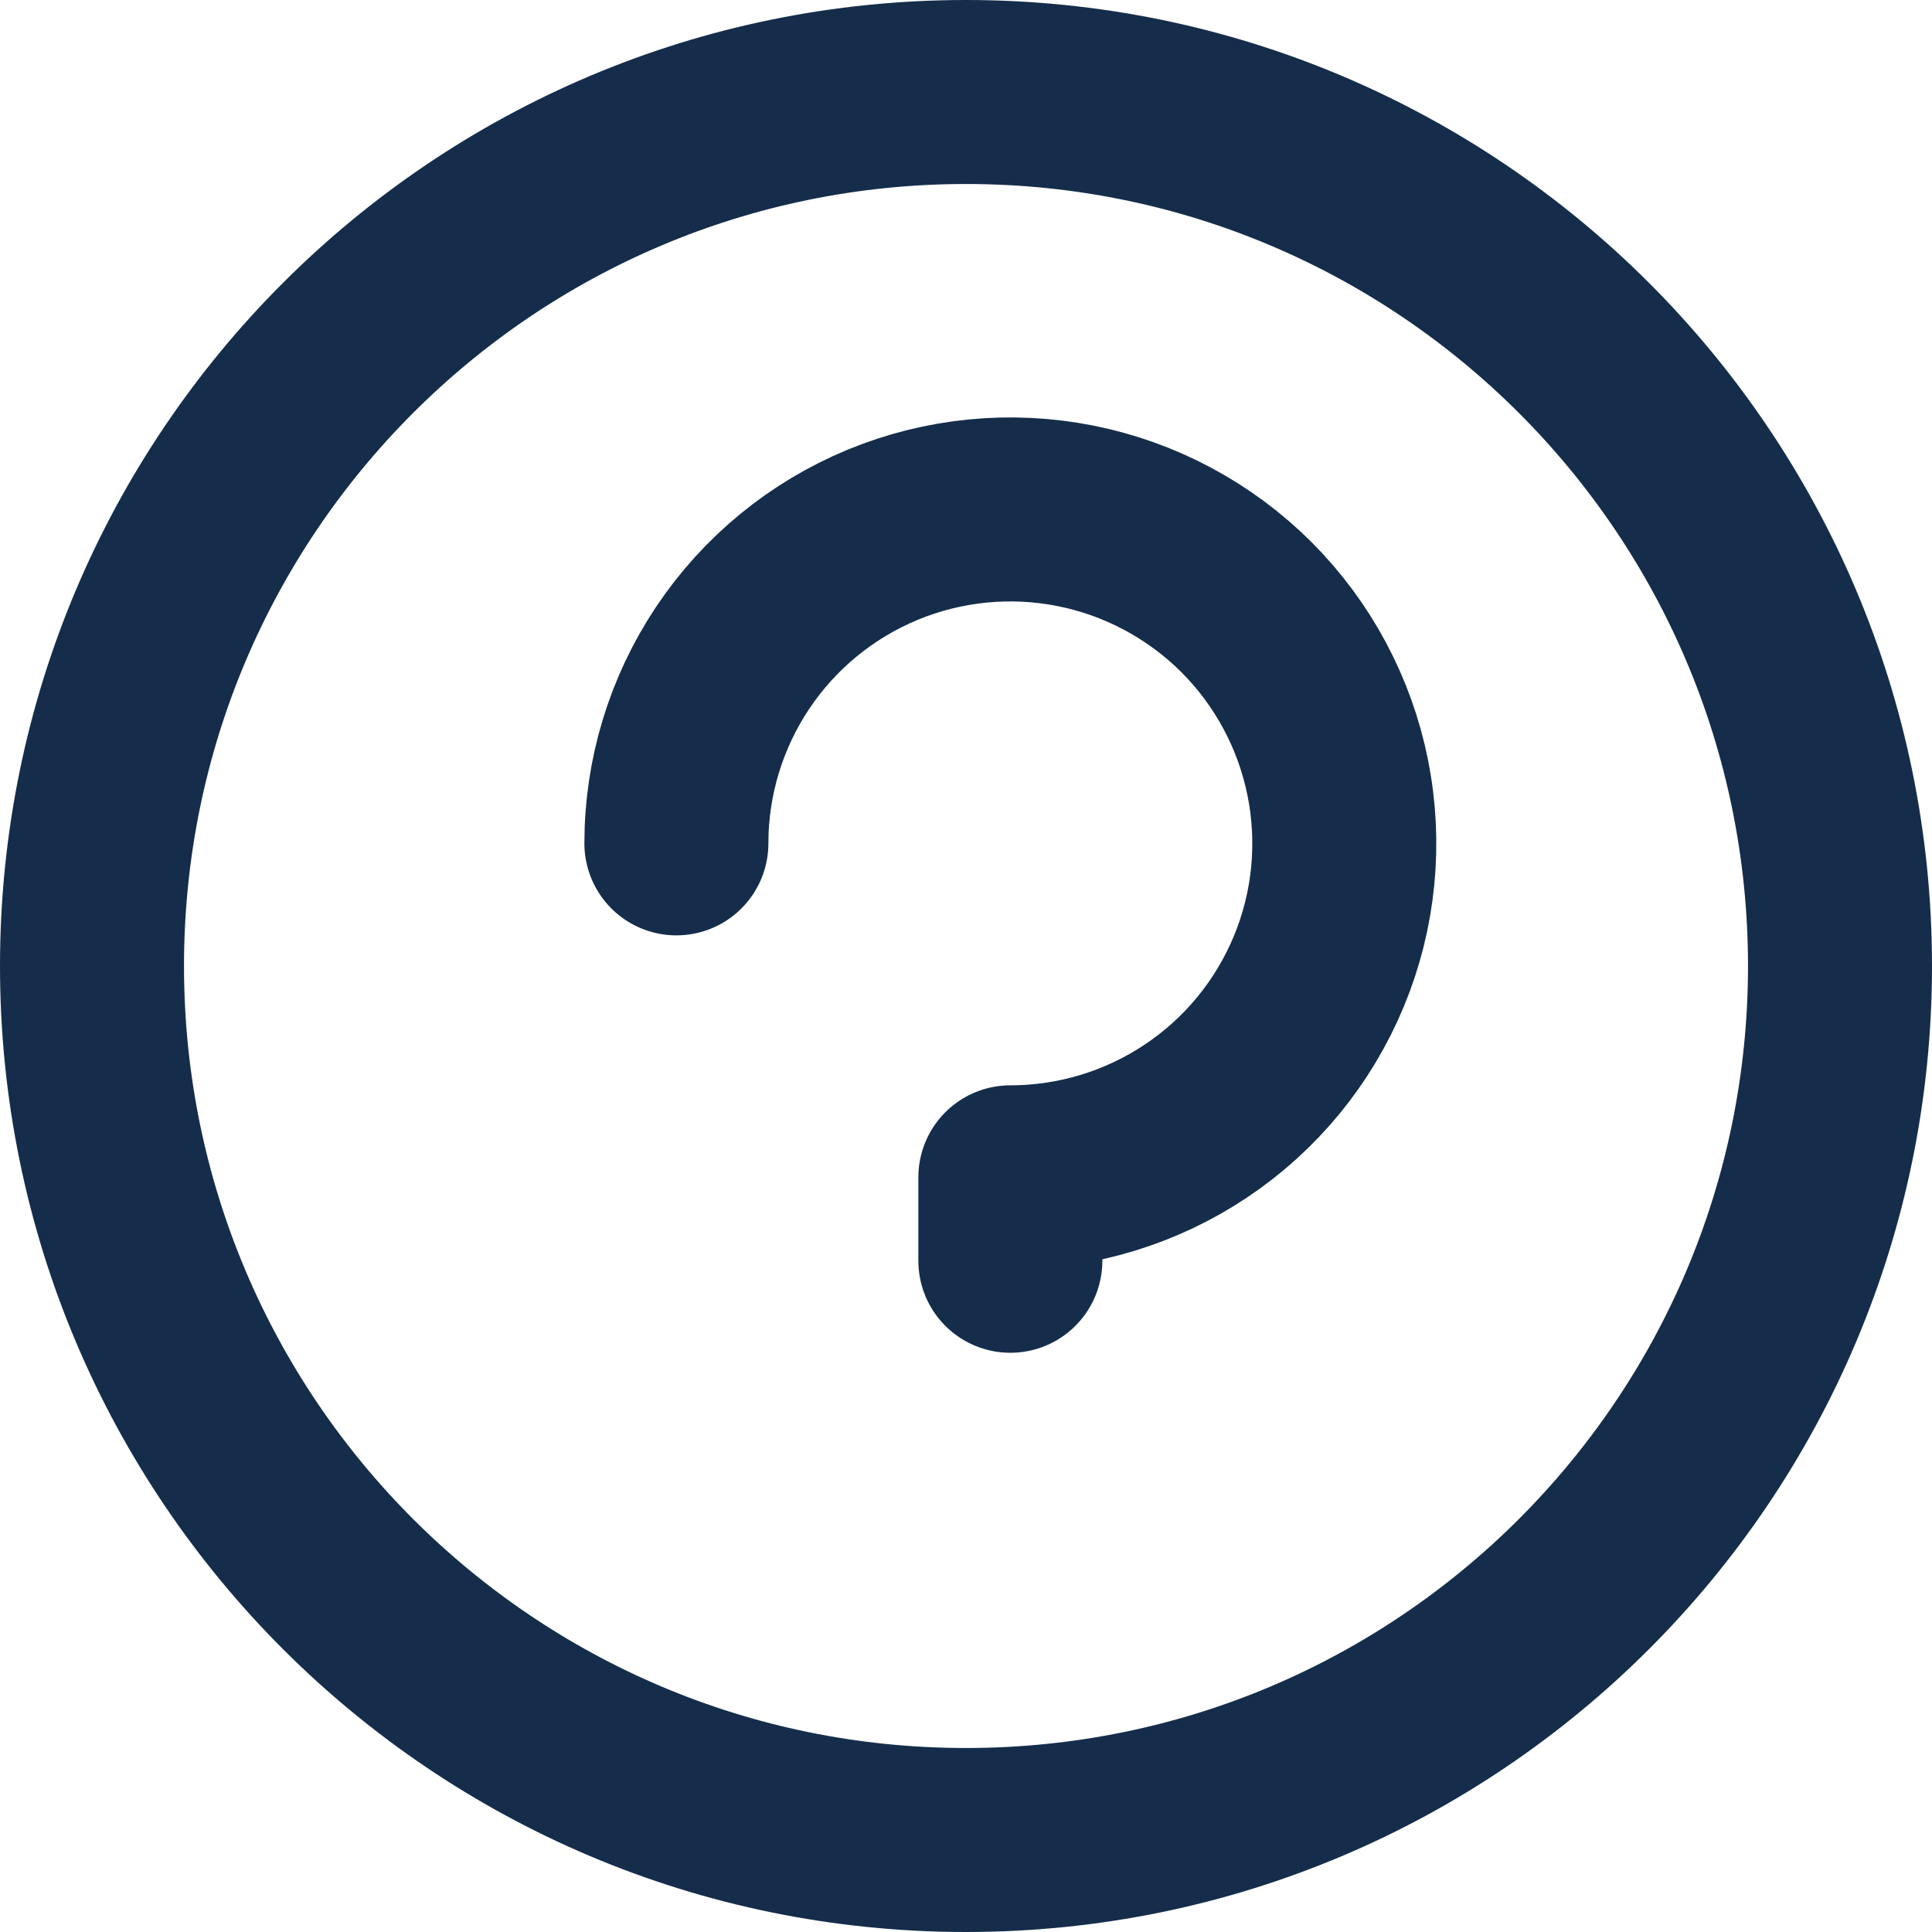 <svg width="21" height="21" viewBox="0 0 21 21" fill="none" xmlns="http://www.w3.org/2000/svg">
<path d="M10.5 20C15.747 20 20 15.747 20 10.5C20 5.253 15.747 1 10.5 1C5.253 1 1 5.253 1 10.5C1 15.747 5.253 20 10.5 20Z" stroke="#152D4A" stroke-width="2" stroke-miterlimit="10" stroke-linecap="round" stroke-linejoin="round"/>
<path d="M7.352 9.167C7.352 8.449 7.565 7.747 7.964 7.15C8.363 6.553 8.93 6.088 9.593 5.813C10.256 5.539 10.986 5.467 11.69 5.607C12.394 5.747 13.041 6.093 13.549 6.6C14.056 7.108 14.402 7.755 14.542 8.459C14.682 9.163 14.611 9.893 14.336 10.556C14.061 11.22 13.596 11.787 12.999 12.185C12.402 12.584 11.7 12.797 10.982 12.797V13.704" stroke="#152D4A" stroke-width="2" stroke-miterlimit="10" stroke-linecap="round" stroke-linejoin="round"/>
</svg>
